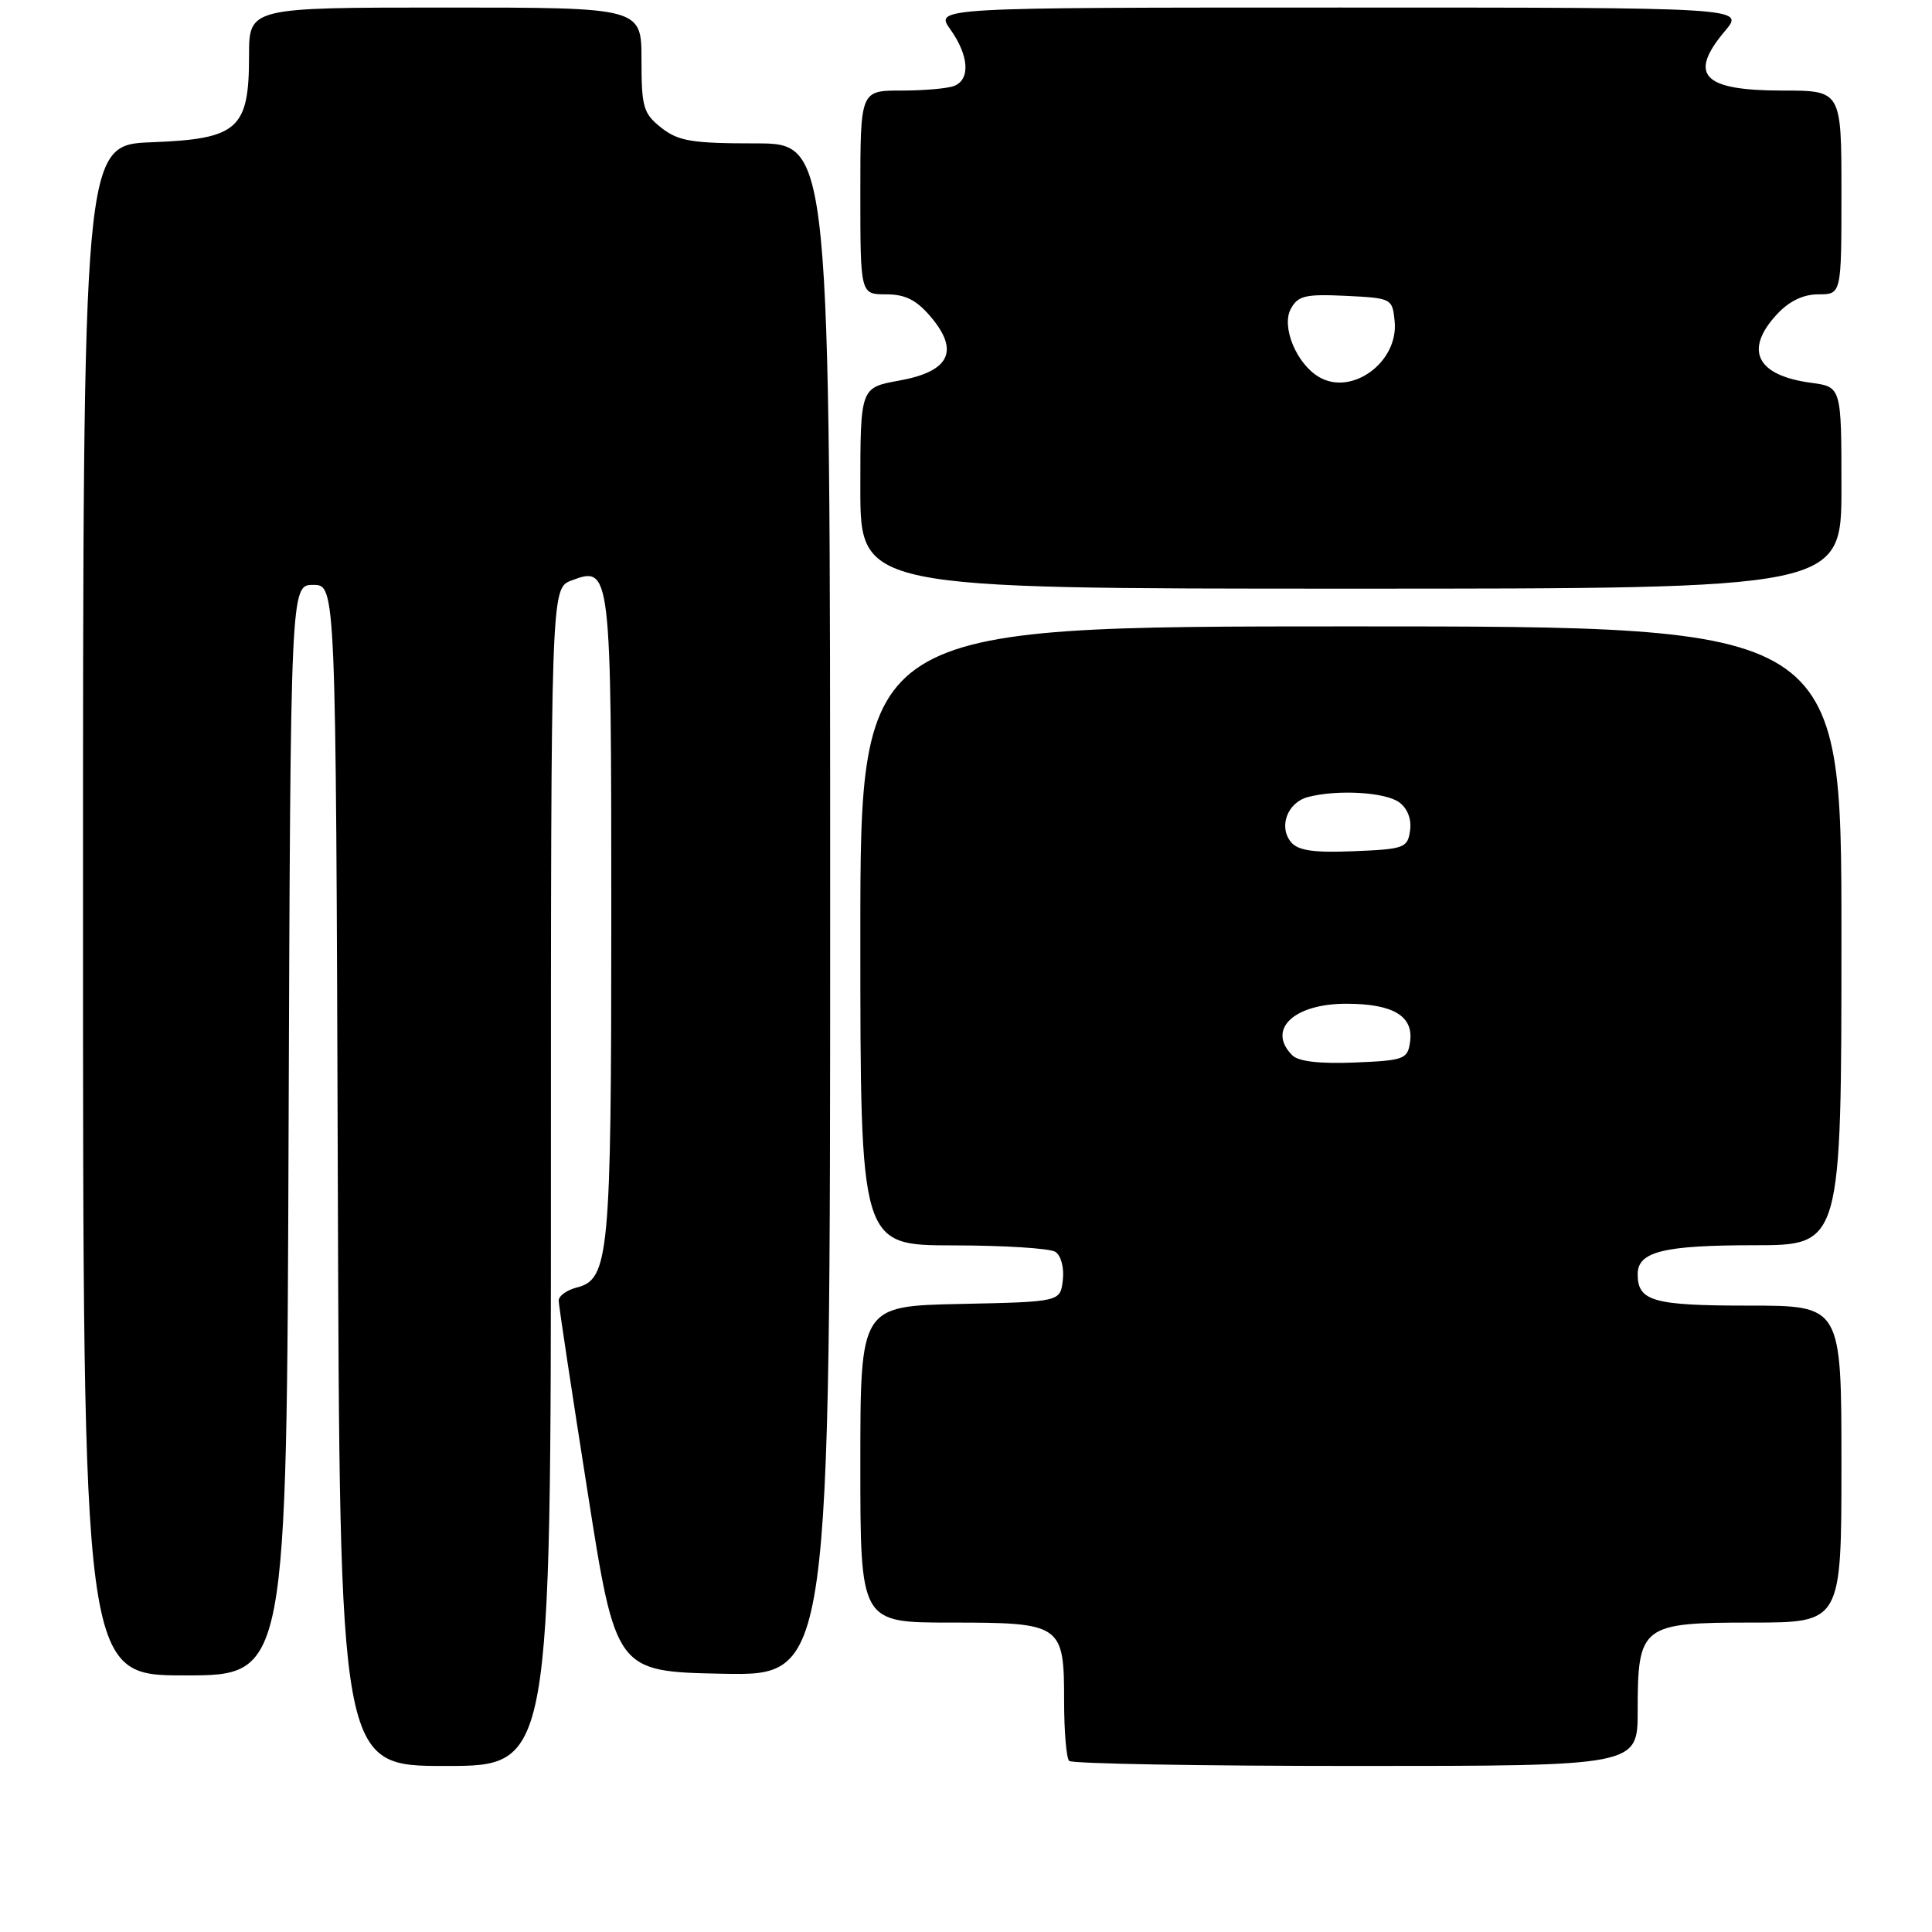 <?xml version="1.0" encoding="UTF-8" standalone="no"?>
<!DOCTYPE svg PUBLIC "-//W3C//DTD SVG 1.1//EN" "http://www.w3.org/Graphics/SVG/1.1/DTD/svg11.dtd" >
<svg xmlns="http://www.w3.org/2000/svg" xmlns:xlink="http://www.w3.org/1999/xlink" version="1.1" viewBox="0 0 256 256">
 <g >
 <path fill="currentColor"
d=" M 73.00 155.98 C 73.00 77.95 73.00 77.95 75.72 76.92 C 80.94 74.93 81.00 75.43 81.00 121.54 C 81.00 166.44 80.71 169.53 76.40 170.61 C 75.08 170.95 74.01 171.73 74.03 172.36 C 74.04 172.99 75.75 184.30 77.83 197.50 C 81.59 221.50 81.59 221.50 95.80 221.78 C 110.00 222.05 110.00 222.05 110.00 120.53 C 110.00 19.00 110.00 19.00 100.13 19.00 C 91.67 19.00 89.90 18.71 87.63 16.93 C 85.24 15.04 85.00 14.22 85.00 7.93 C 85.00 1.00 85.00 1.00 59.00 1.00 C 33.00 1.00 33.00 1.00 33.00 7.39 C 33.00 17.12 31.55 18.41 20.09 18.85 C 11.00 19.20 11.00 19.20 11.00 120.60 C 11.00 222.00 11.00 222.00 24.49 222.00 C 37.99 222.00 37.99 222.00 38.24 149.75 C 38.50 77.50 38.50 77.50 41.50 77.50 C 44.50 77.50 44.50 77.50 44.76 155.75 C 45.01 234.00 45.01 234.00 59.01 234.00 C 73.00 234.00 73.00 234.00 73.00 155.98 Z  M 217.00 226.72 C 217.00 215.38 217.49 215.00 232.06 215.00 C 244.00 215.00 244.00 215.00 244.00 194.00 C 244.00 173.00 244.00 173.00 231.70 173.00 C 219.04 173.00 217.00 172.42 217.00 168.84 C 217.00 165.85 220.41 165.00 232.43 165.00 C 244.00 165.00 244.00 165.00 244.00 124.00 C 244.00 83.00 244.00 83.00 179.00 83.00 C 114.00 83.00 114.00 83.00 114.00 124.00 C 114.00 165.00 114.00 165.00 126.25 165.02 C 132.99 165.02 139.10 165.41 139.83 165.87 C 140.59 166.35 141.02 167.97 140.83 169.61 C 140.50 172.50 140.50 172.50 127.25 172.78 C 114.00 173.06 114.00 173.06 114.00 194.03 C 114.00 215.00 114.00 215.00 125.93 215.00 C 140.70 215.00 141.00 215.20 141.00 225.40 C 141.00 229.40 141.30 232.97 141.67 233.33 C 142.03 233.70 159.13 234.00 179.67 234.00 C 217.00 234.00 217.00 234.00 217.00 226.72 Z  M 244.00 64.63 C 244.00 51.26 244.00 51.26 239.96 50.72 C 232.75 49.75 231.07 46.38 235.45 41.65 C 237.07 39.90 238.94 39.00 240.95 39.00 C 244.00 39.00 244.00 39.00 244.00 25.50 C 244.00 12.00 244.00 12.00 236.20 12.00 C 225.61 12.00 223.64 9.95 228.59 4.08 C 231.18 1.00 231.18 1.00 177.52 1.00 C 123.86 1.00 123.86 1.00 125.93 3.90 C 128.40 7.37 128.60 10.55 126.42 11.39 C 125.55 11.73 122.40 12.00 119.42 12.00 C 114.00 12.00 114.00 12.00 114.00 25.50 C 114.00 39.00 114.00 39.00 117.41 39.00 C 119.98 39.00 121.45 39.75 123.37 42.03 C 127.16 46.53 125.81 49.23 119.15 50.43 C 114.00 51.36 114.00 51.36 114.00 64.68 C 114.00 78.00 114.00 78.00 179.00 78.00 C 244.00 78.00 244.00 78.00 244.00 64.63 Z  M 171.24 139.84 C 167.83 136.43 171.41 133.00 178.38 133.00 C 184.60 133.00 187.33 134.63 186.84 138.06 C 186.52 140.35 186.07 140.52 179.49 140.79 C 174.90 140.98 172.05 140.65 171.24 139.84 Z  M 171.07 111.59 C 169.39 109.56 170.58 106.35 173.28 105.62 C 177.14 104.59 183.55 104.95 185.40 106.31 C 186.50 107.11 187.06 108.55 186.84 110.06 C 186.52 112.35 186.07 112.52 179.41 112.79 C 174.07 113.01 172.01 112.71 171.07 111.59 Z  M 174.75 49.94 C 171.78 48.18 169.77 43.30 171.03 40.94 C 171.98 39.18 172.93 38.95 178.31 39.20 C 184.42 39.50 184.50 39.54 184.80 42.58 C 185.33 47.98 179.10 52.54 174.75 49.94 Z "/>
</g>
</svg>